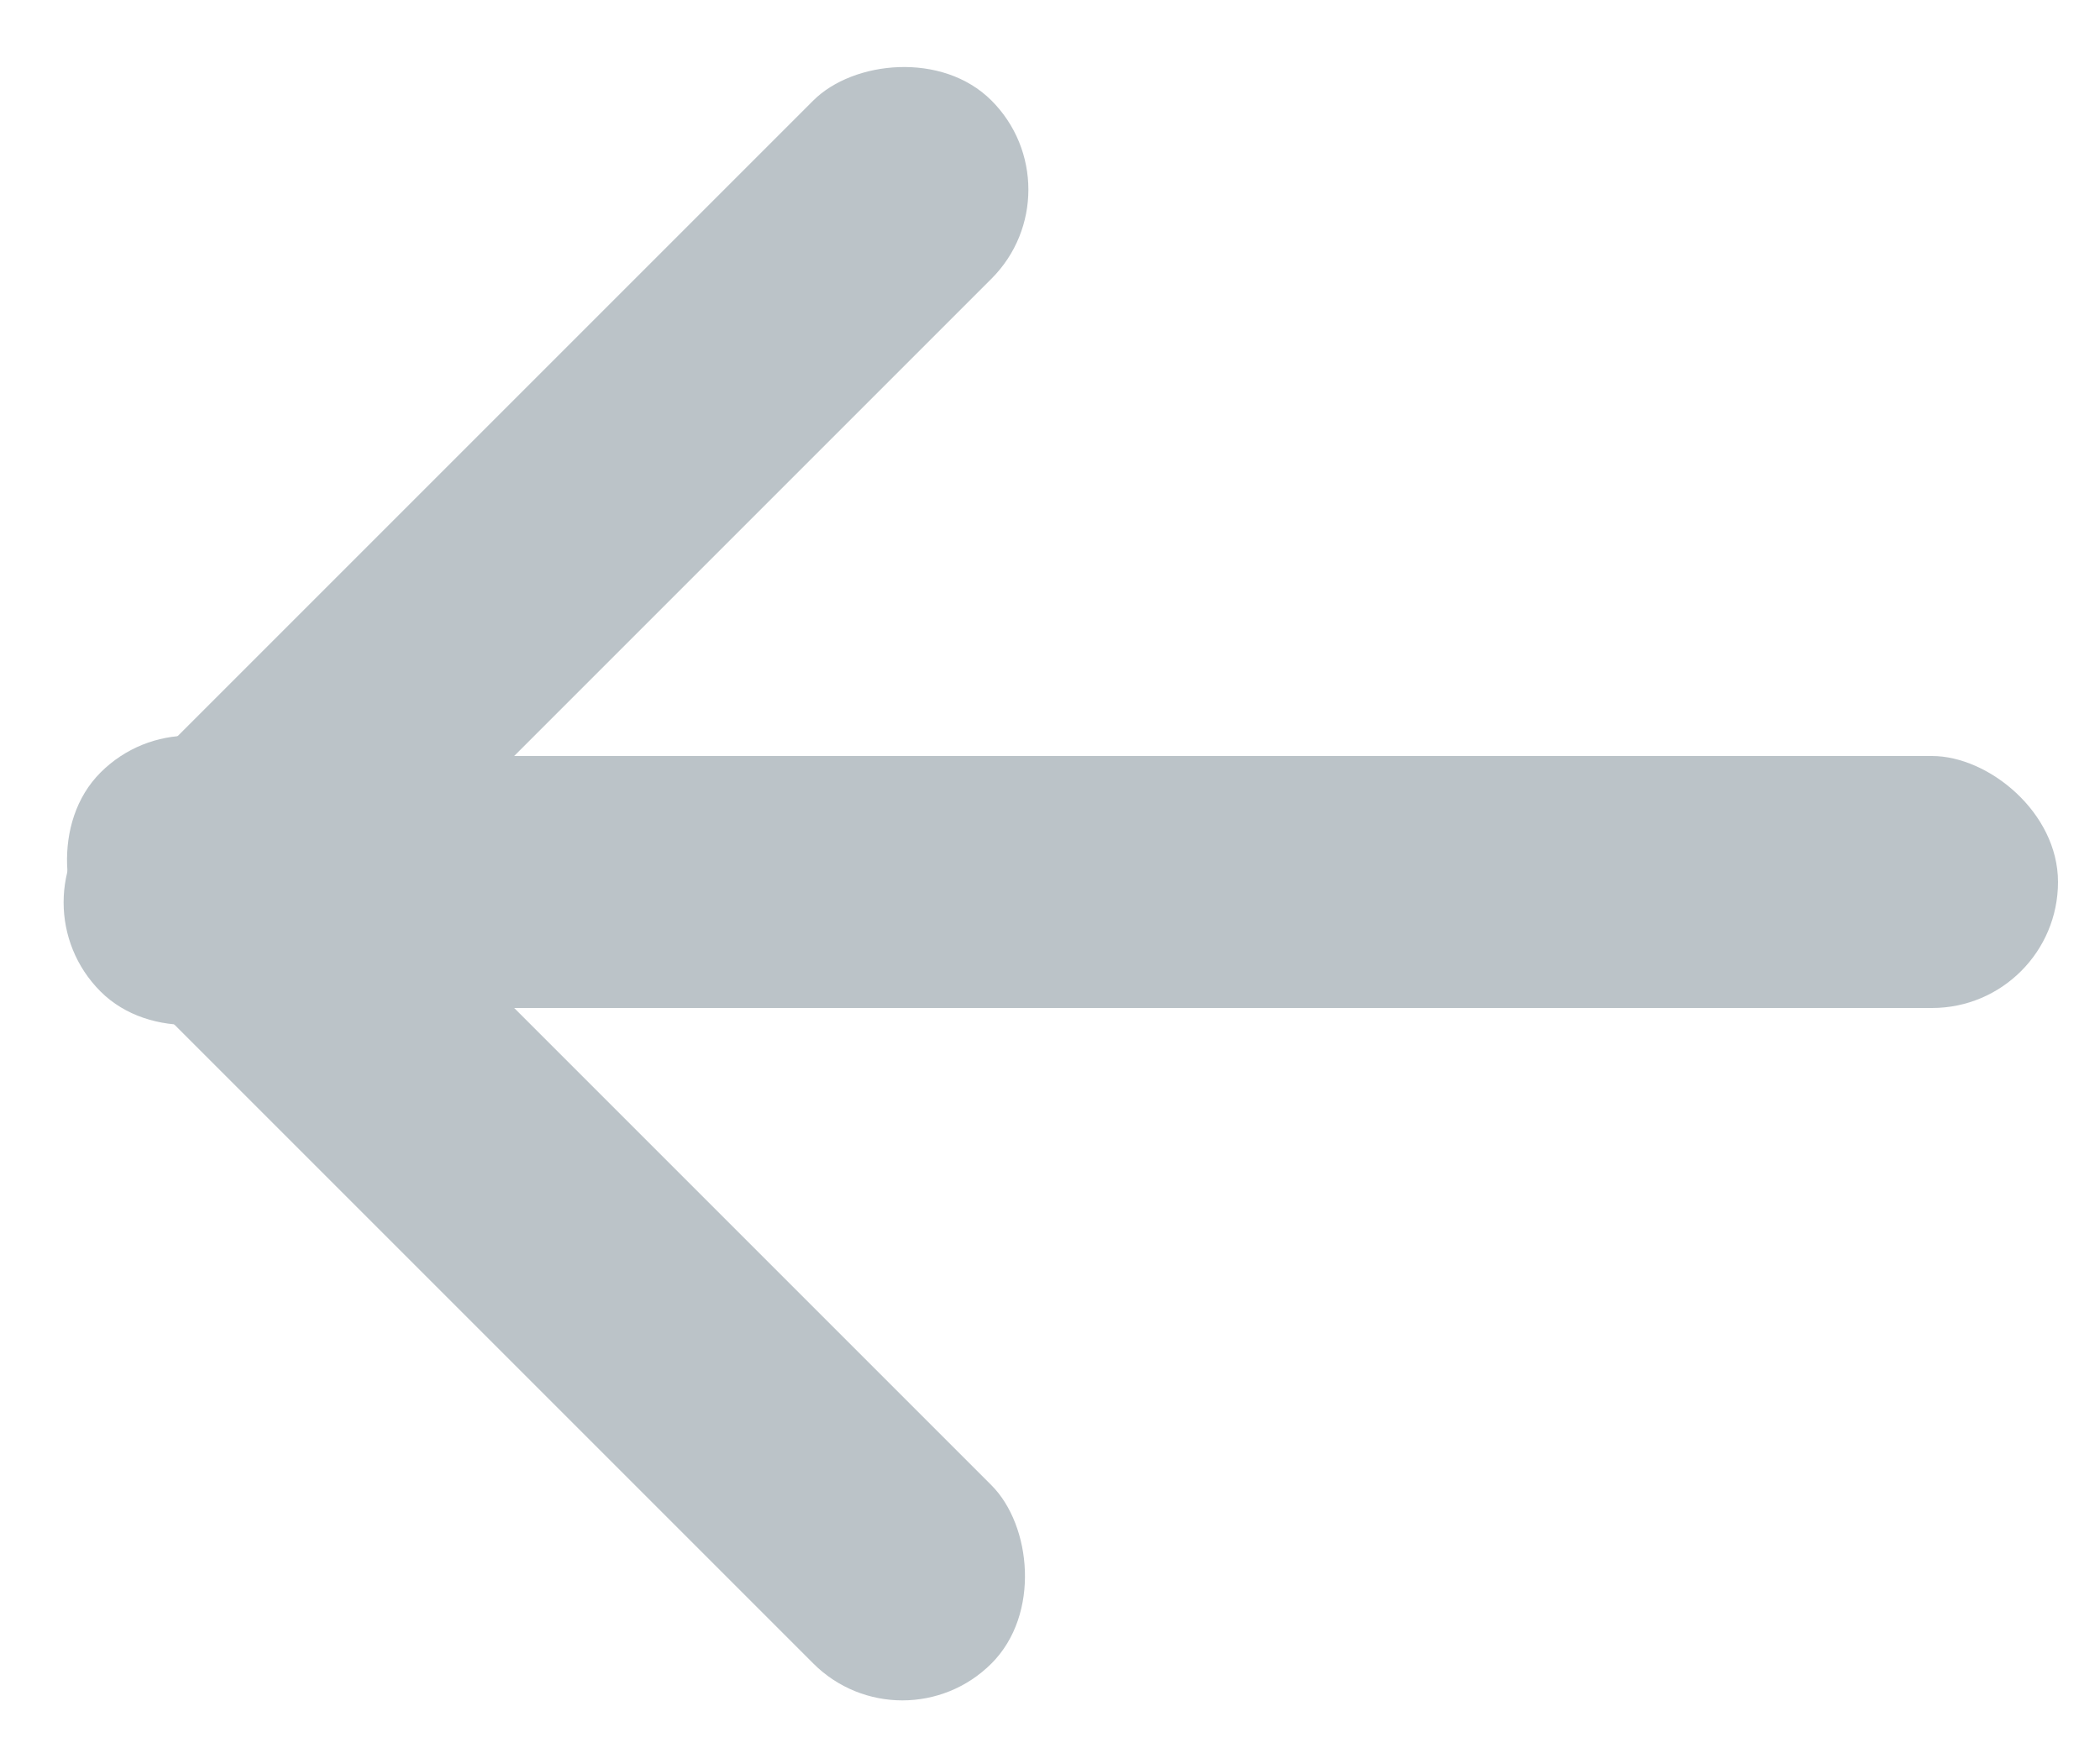 <?xml version="1.0" encoding="UTF-8" standalone="no"?>
<svg width="25px" height="21px" viewBox="0 0 25 21" version="1.1" xmlns="http://www.w3.org/2000/svg" xmlns:xlink="http://www.w3.org/1999/xlink">
    <!-- Generator: Sketch 40.2 (33826) - http://www.bohemiancoding.com/sketch -->
    <title>arrow</title>
    <desc>Created with Sketch.</desc>
    <defs></defs>
    <g id="Beginning" stroke="none" stroke-width="1" fill="none" fill-rule="evenodd">
        <g id="Default---(v.1)---contacts---1-Copy-2" transform="translate(-30, -503)" fill="#BBC3C8">
            <g id="section" transform="translate(15, 483)">
                <g id="arrow" transform="translate(27.5, 30.5) scale(-1, 1) rotate(90) translate(-27.5, -30.5) translate(17, 18)">
                    <rect id="Rectangle-6" x="9" y="4.5" width="3" height="20" rx="1.5"></rect>
                    <rect id="Rectangle-6" transform="translate(6.5, 6.5) rotate(45) translate(-6.5, -6.5) " x="5" y="-1" width="3" height="15" rx="1.5"></rect>
                    <rect id="Rectangle-6" transform="translate(14.5, 6.5) rotate(-45) translate(-14.5, -6.5) " x="13" y="-1" width="3" height="15" rx="1.5"></rect>
                </g>
            </g>
        </g>
    </g>
</svg>